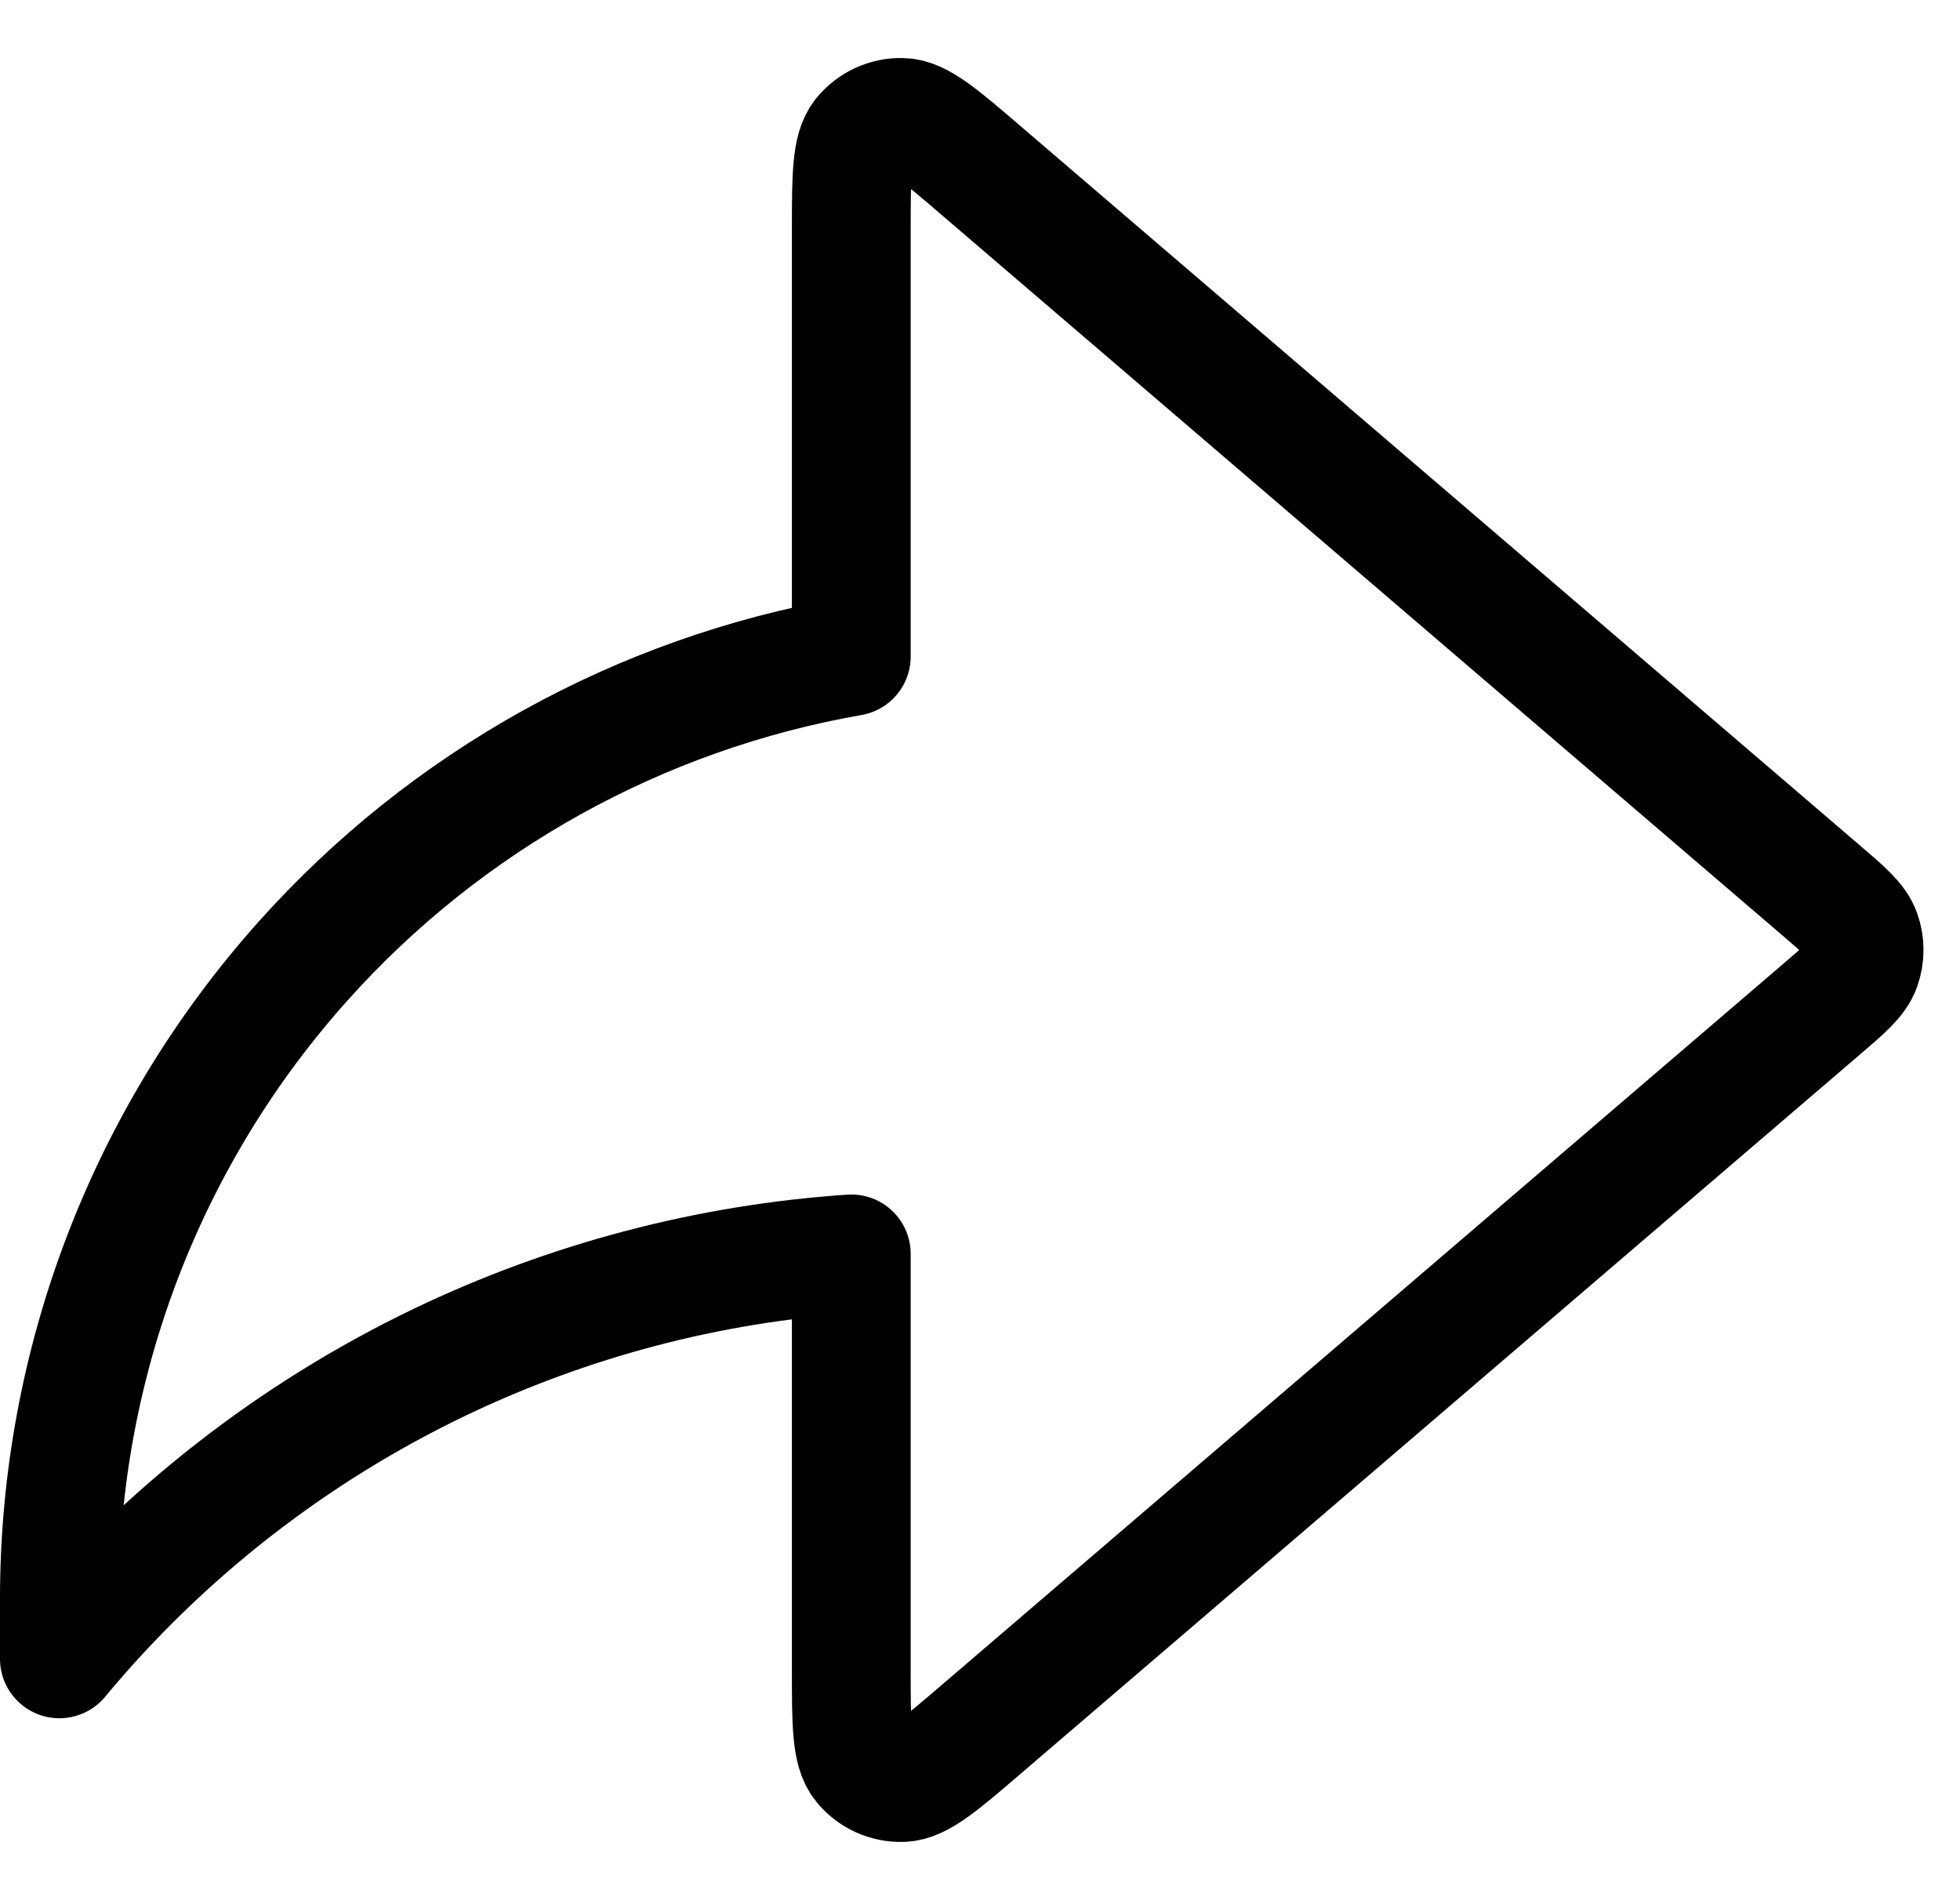 <svg width="33" height="32" viewBox="0 0 33 32" fill="none" xmlns="http://www.w3.org/2000/svg">
<path d="M30.652 17.01C31.059 16.662 31.263 16.487 31.337 16.28C31.402 16.098 31.402 15.898 31.337 15.716C31.263 15.509 31.059 15.334 30.652 14.986L16.534 2.885C15.834 2.284 15.484 1.984 15.187 1.977C14.93 1.97 14.684 2.084 14.521 2.283C14.333 2.513 14.333 2.975 14.333 3.897V11.056C10.775 11.678 7.519 13.481 5.1 16.188C2.461 19.139 1.002 22.958 1 26.916V27.936C2.749 25.829 4.933 24.126 7.401 22.941C9.578 21.897 11.931 21.279 14.333 21.116V28.099C14.333 29.021 14.333 29.483 14.521 29.713C14.684 29.913 14.93 30.026 15.187 30.019C15.484 30.012 15.834 29.712 16.534 29.111L30.652 17.01Z" stroke="black" stroke-width="2" stroke-linecap="round" stroke-linejoin="round"/>
</svg>
